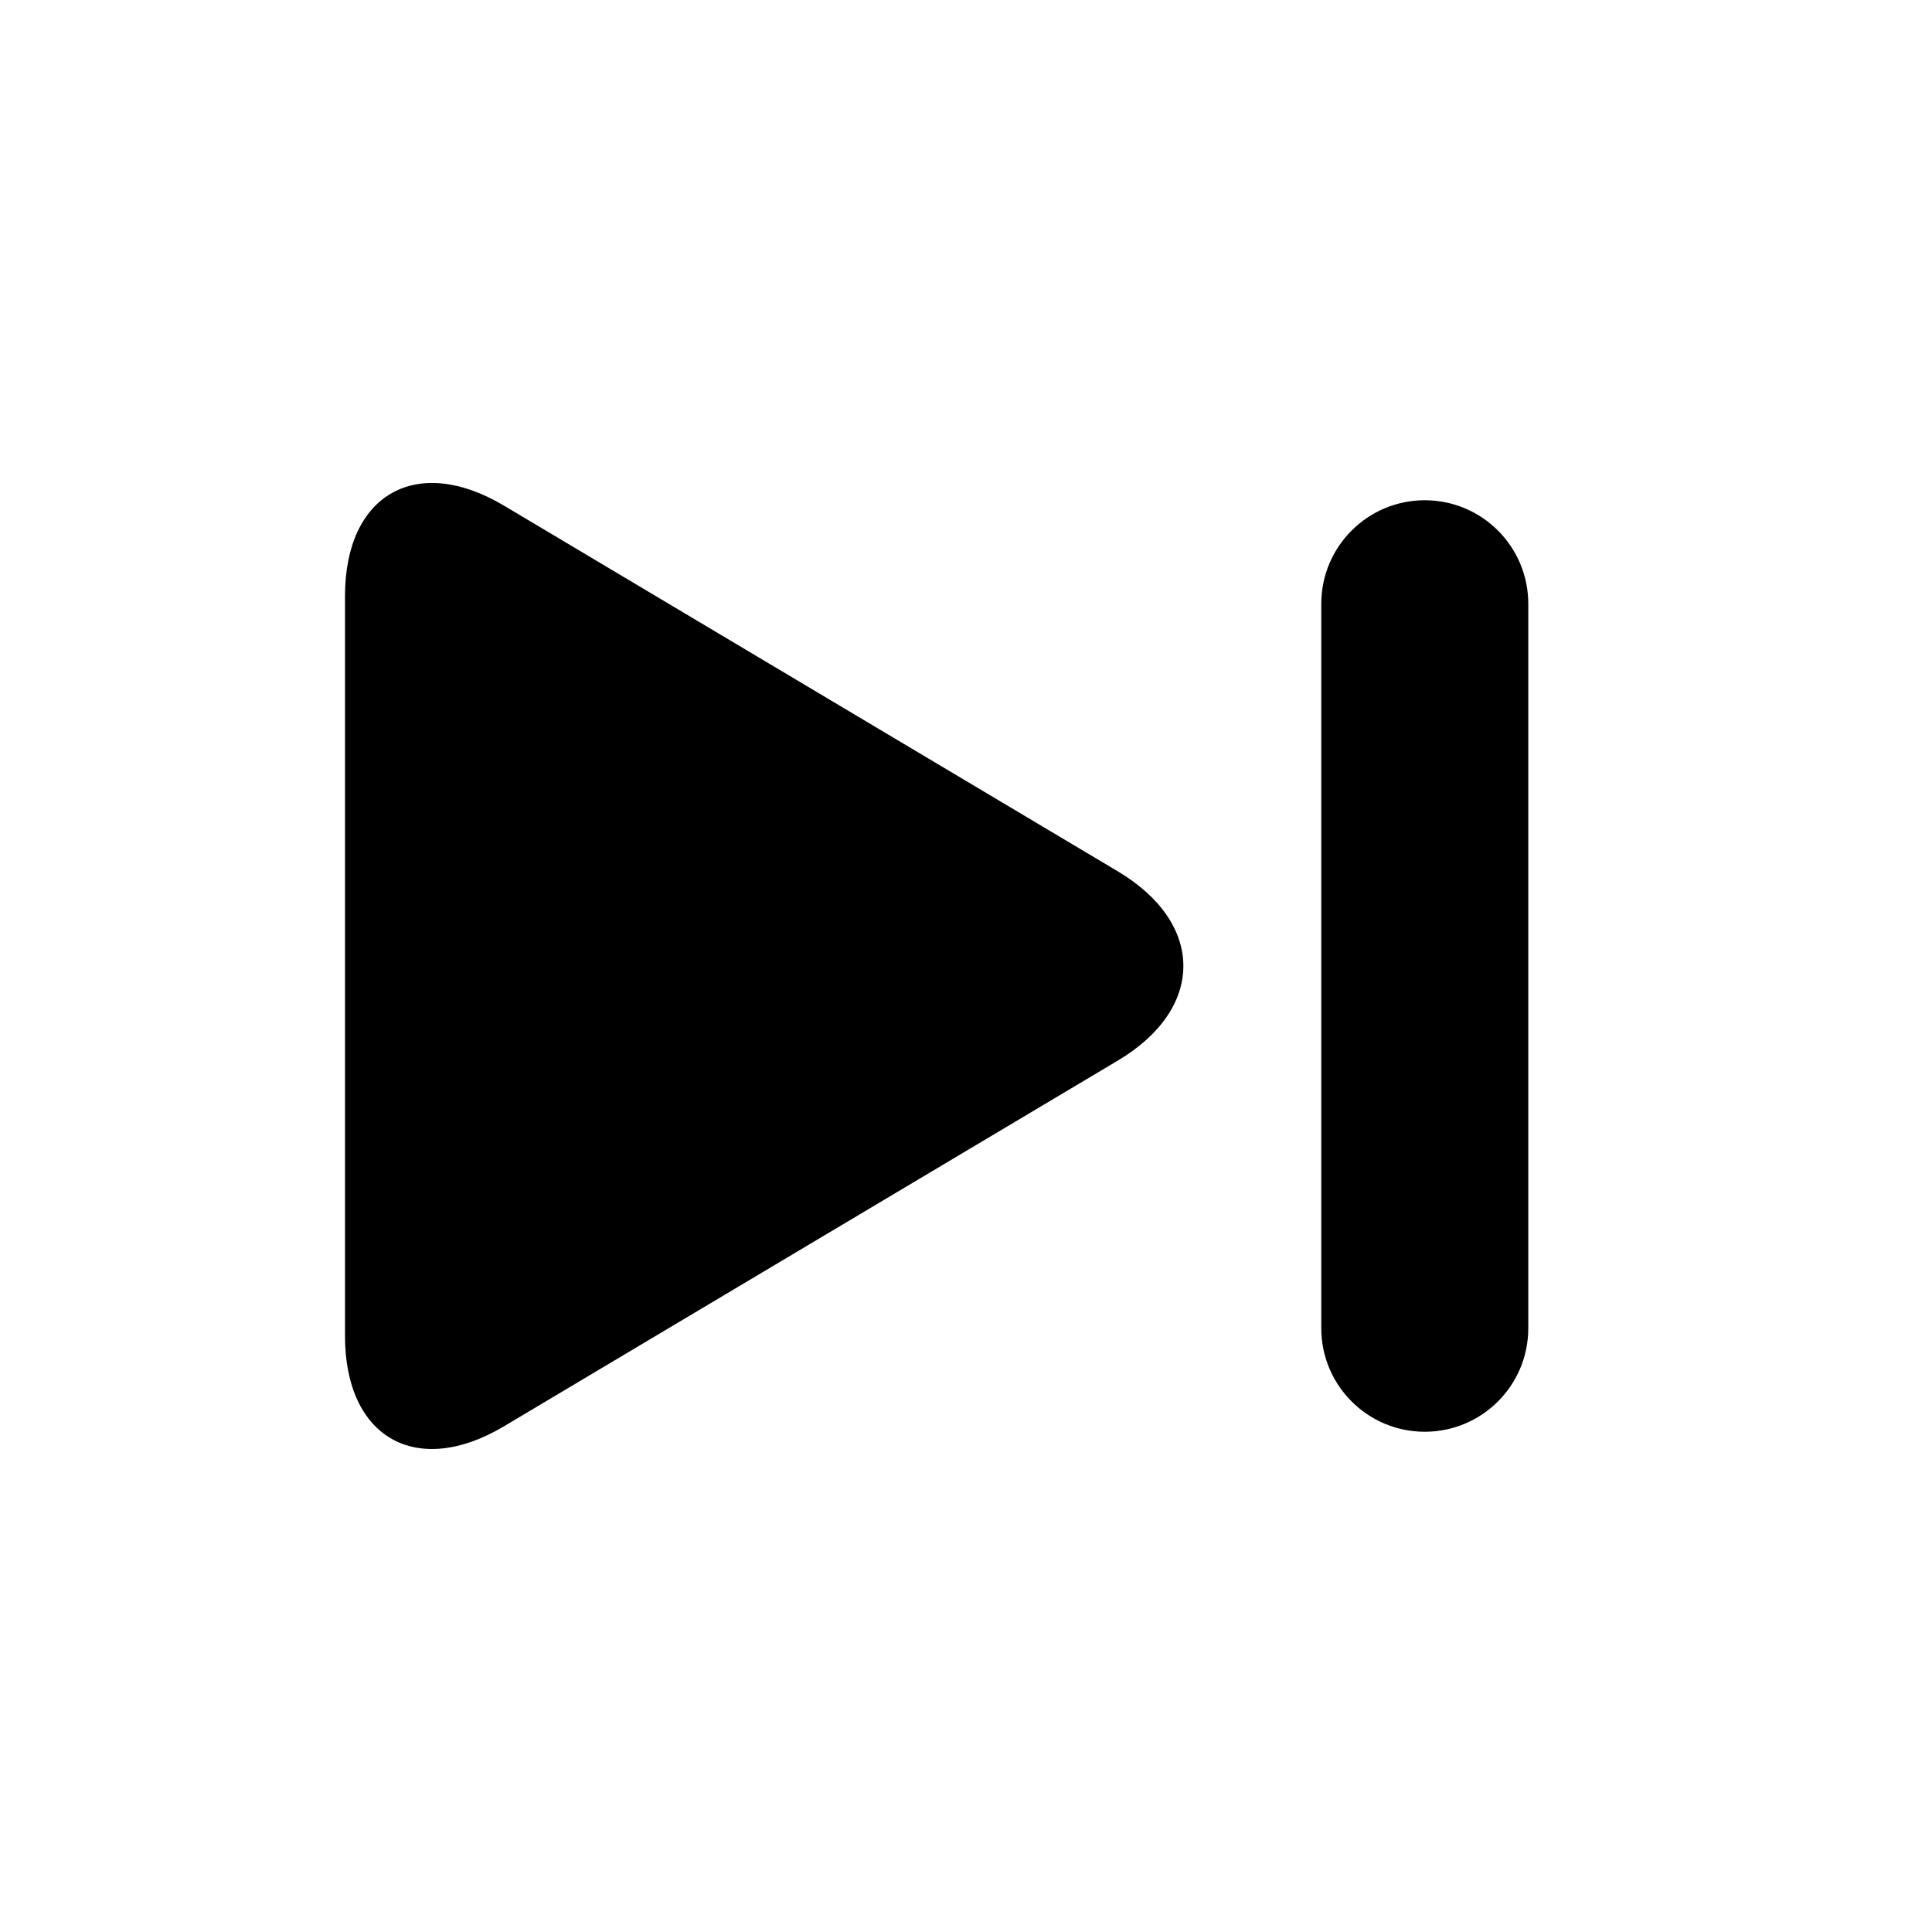 <!-- Generated by IcoMoon.io -->
<svg version="1.1" xmlns="http://www.w3.org/2000/svg" width="28" height="28" viewBox="0 0 28 28">
<title>skip_next</title>
<path d="M16.2 12.628c1.267 0.755 1.267 1.989 0 2.743l-8.896 5.3c-1.268 0.755-2.304 0.166-2.304-1.309v-10.724c0-1.475 1.036-2.064 2.304-1.31l8.896 5.3zM20.649 7.25c0.829 0 1.5 0.672 1.5 1.5v10.5c0 0.828-0.671 1.5-1.5 1.5-0.828 0-1.5-0.672-1.5-1.5v-10.5c0-0.828 0.672-1.5 1.5-1.5z"></path>
</svg>
